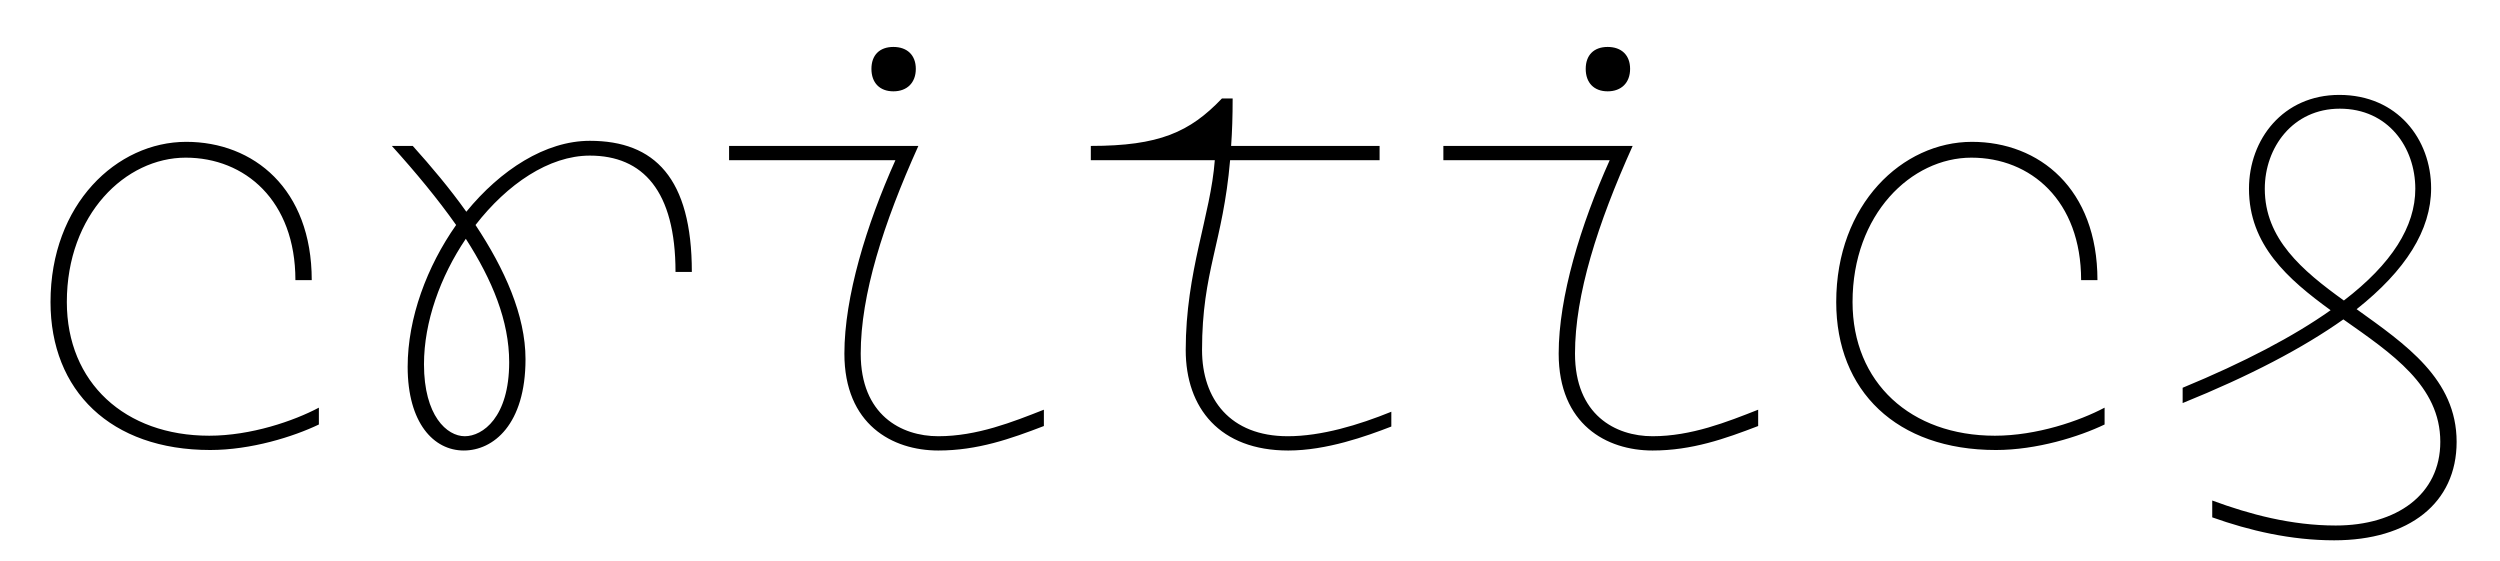 <svg width="4900" height="1100.002" xmlns="http://www.w3.org/2000/svg"><path d="M625 799.002c-49 26-133 55-215 55-165 0-279-104-279-262 0-172 115-283 233-283 116 0 215 84 215 240h32c0-179-114-271-246-271-136 0-266 122-266 314 0 174 118 290 313 290 80 0 163-26 213-50zm531-523c-87 0-175 57-242 139-32-45-69-89-105-129h-41c47 52 90 104 126 155-57 81-95 182-95 278 0 110 51 164 110 164 58 0 121-51 121-179 0-86-41-177-98-263 62-80 144-136 224-136 104 0 168 69 168 228h32c0-184-73-257-200-257zm-158 434c0 108-52 145-87 145s-80-40-80-141c0-83 32-172 82-246 52 81 85 161 85 242zm753-531c27 0 44-17 44-44s-17-43-44-43-43 16-43 43 16 44 43 44zm88 676c-73 0-152-42-152-162 0-115 44-254 113-407h-371v28h326c-57 127-100 268-100 379 0 139 94 190 184 190 77 0 142-23 207-48v-32c-61 24-131 52-207 52zm685 0c-113 0-168-73-168-169 0-154 41-210 55-372h293v-28h-291c2-28 3-58 3-93h-21c-63 66-123 93-257 93v28h243c-8 108-57 218-57 372 0 114 67 197 201 197 75 0 153-28 202-47v-29c-64 26-137 48-203 48zm627-676c27 0 44-17 44-44s-17-43-44-43-43 16-43 43 16 44 43 44zm88 676c-73 0-152-42-152-162 0-115 44-254 113-407h-371v28h326c-57 127-100 268-100 379 0 139 94 190 184 190 77 0 142-23 207-48v-32c-61 24-131 52-207 52zm886-56c-49 26-133 55-215 55-165 0-279-104-279-262 0-172 115-283 233-283 116 0 215 84 215 240h32c0-179-114-271-246-271-136 0-266 122-266 314 0 174 118 290 313 290 80 0 163-26 213-50zm494-193c96-76 146-155 146-237 0-96-66-183-180-183-110 0-177 87-177 184 0 110 76 177 160 238-72 51-169 102-290 152v30c131-53 236-108 315-164 95 67 190 130 190 240 0 103-85 164-205 164-87 0-169-22-242-49v33c73 26 154 45 239 45 147 0 240-73 240-193 0-123-100-191-196-260zm-180-236c0-81 55-157 147-157 95 0 148 76 148 157 0 74-46 147-140 219-82-59-155-121-155-219zm0 0"/></svg>